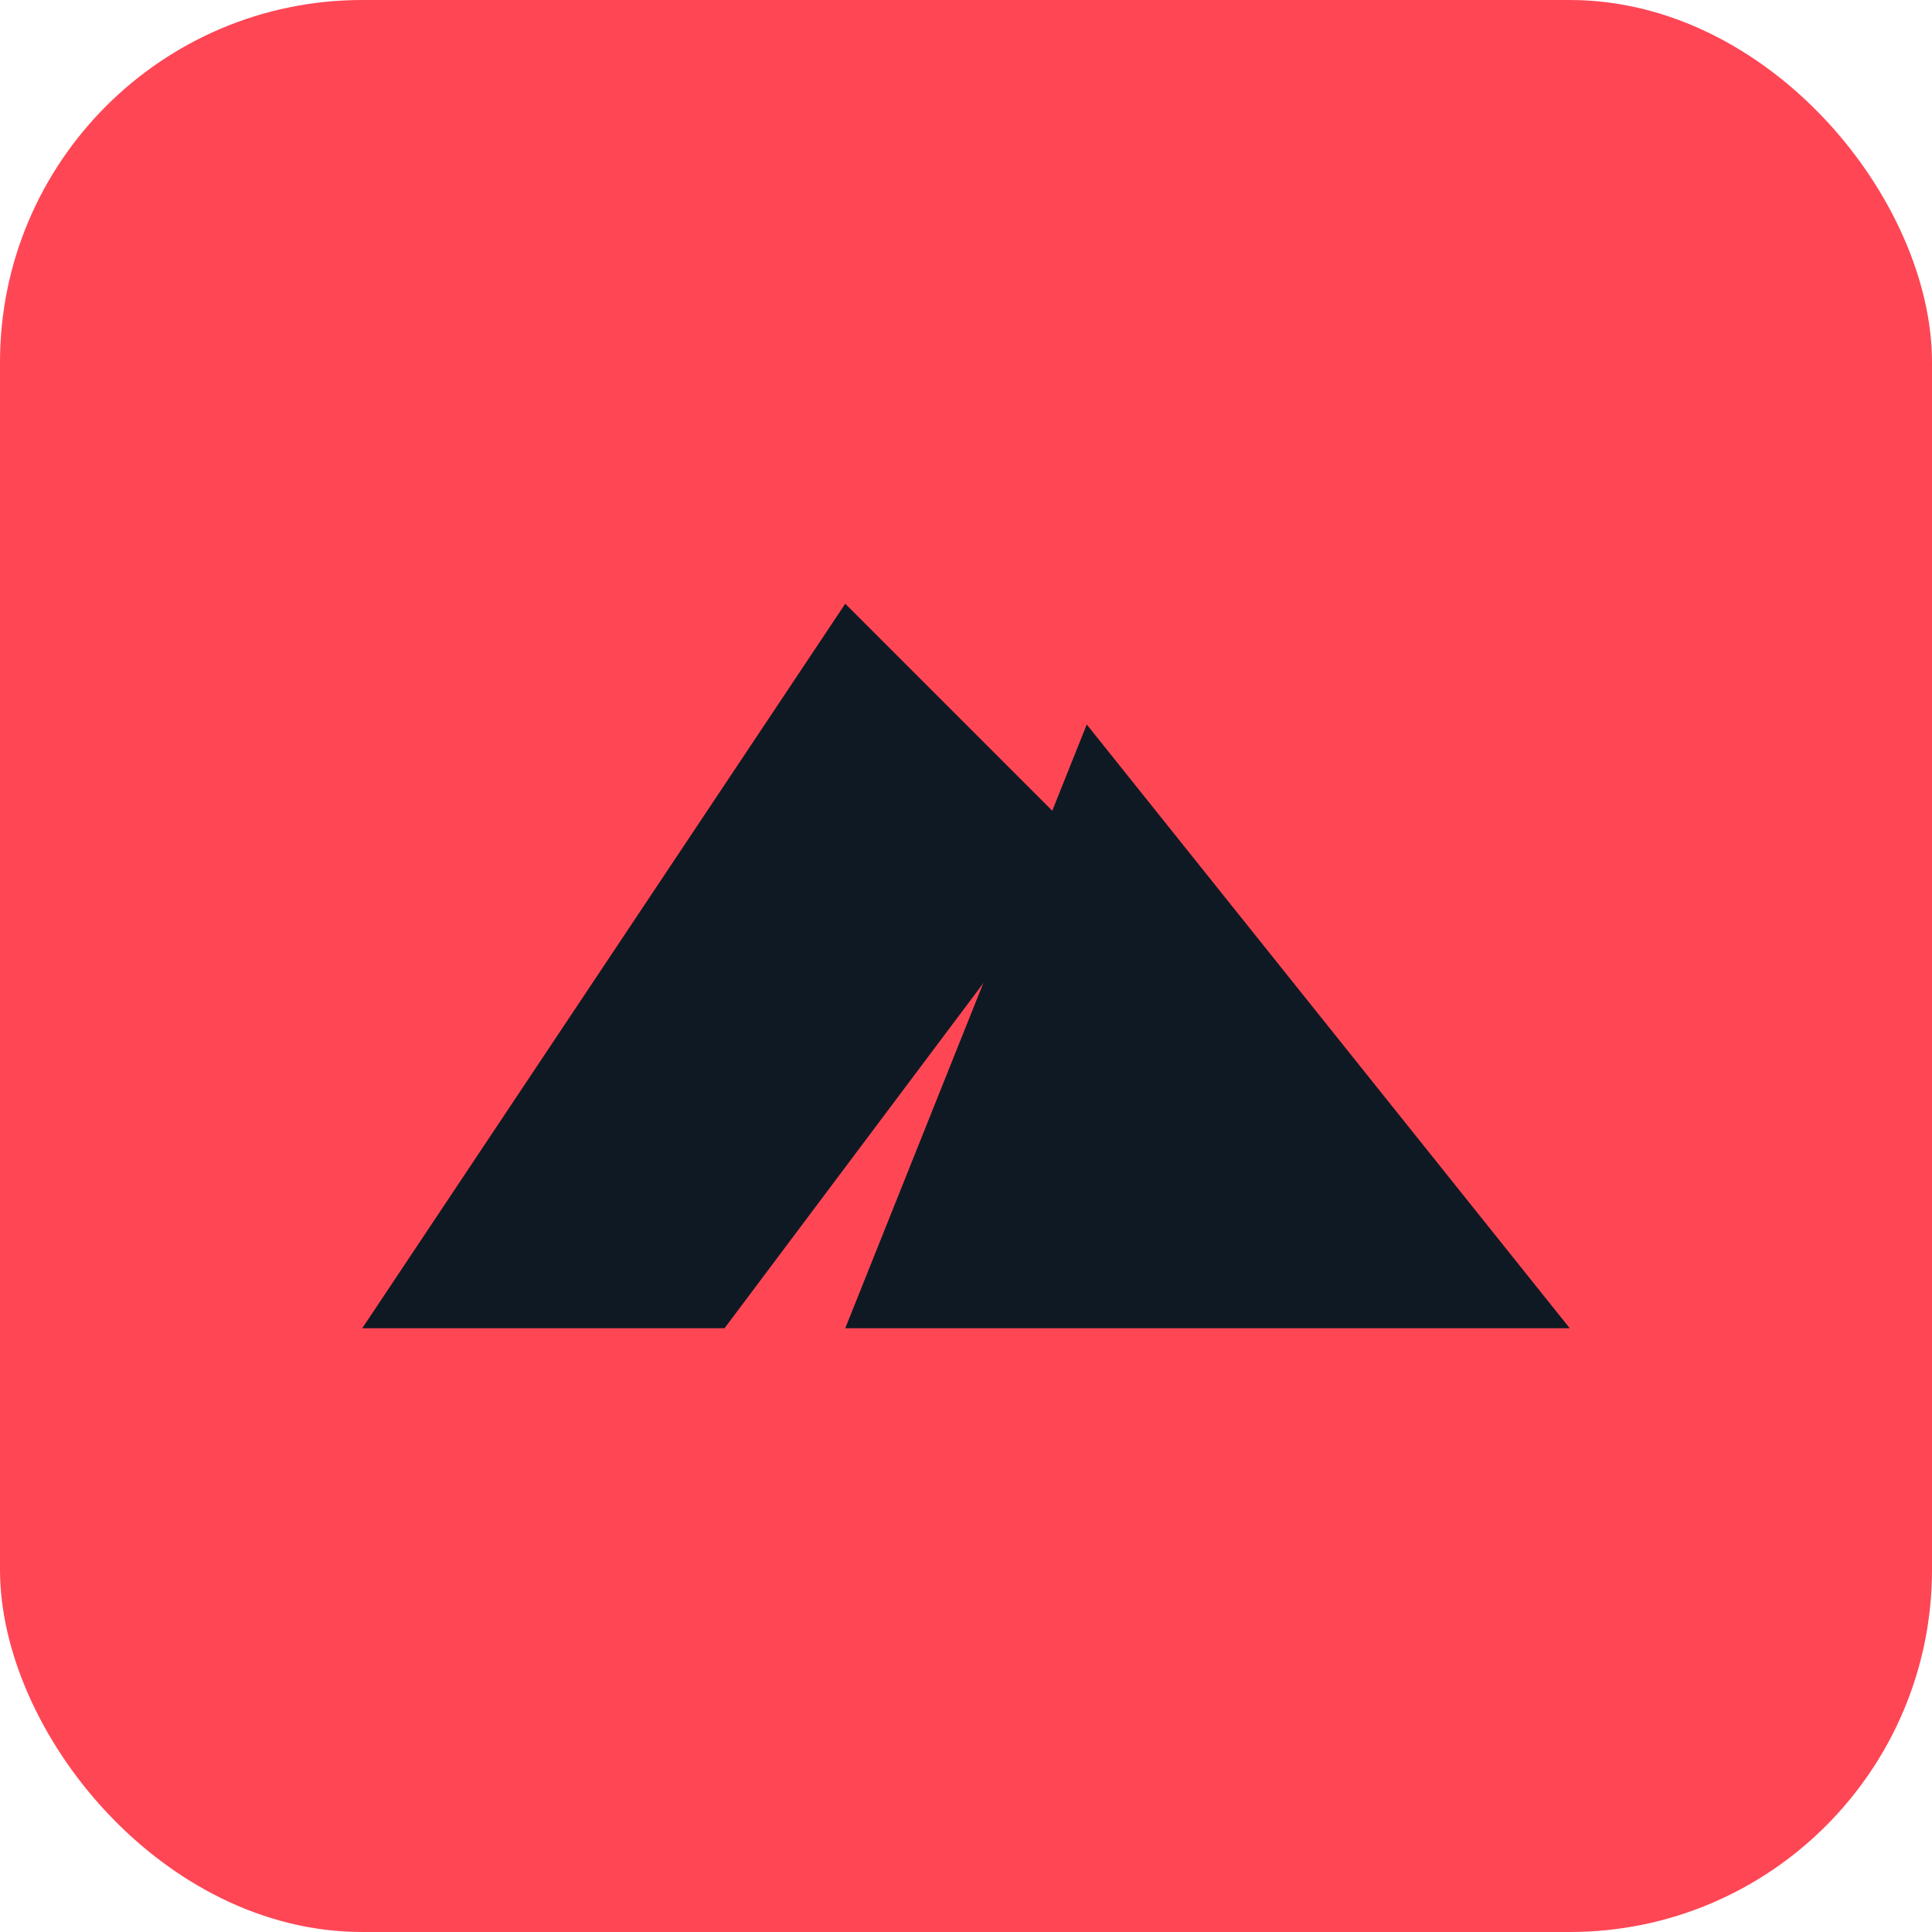 <svg width="64" height="64" viewBox="0 0 64 64" xmlns="http://www.w3.org/2000/svg">
  <rect width="64" height="64" rx="12" fill="#FF4655"/>
  <path d="M12 44 L28 20 L36 28 L24 44 Z" fill="#0F1923"/>
  <path d="M36 24 L52 44 L28 44 Z" fill="#0F1923"/>
</svg>
